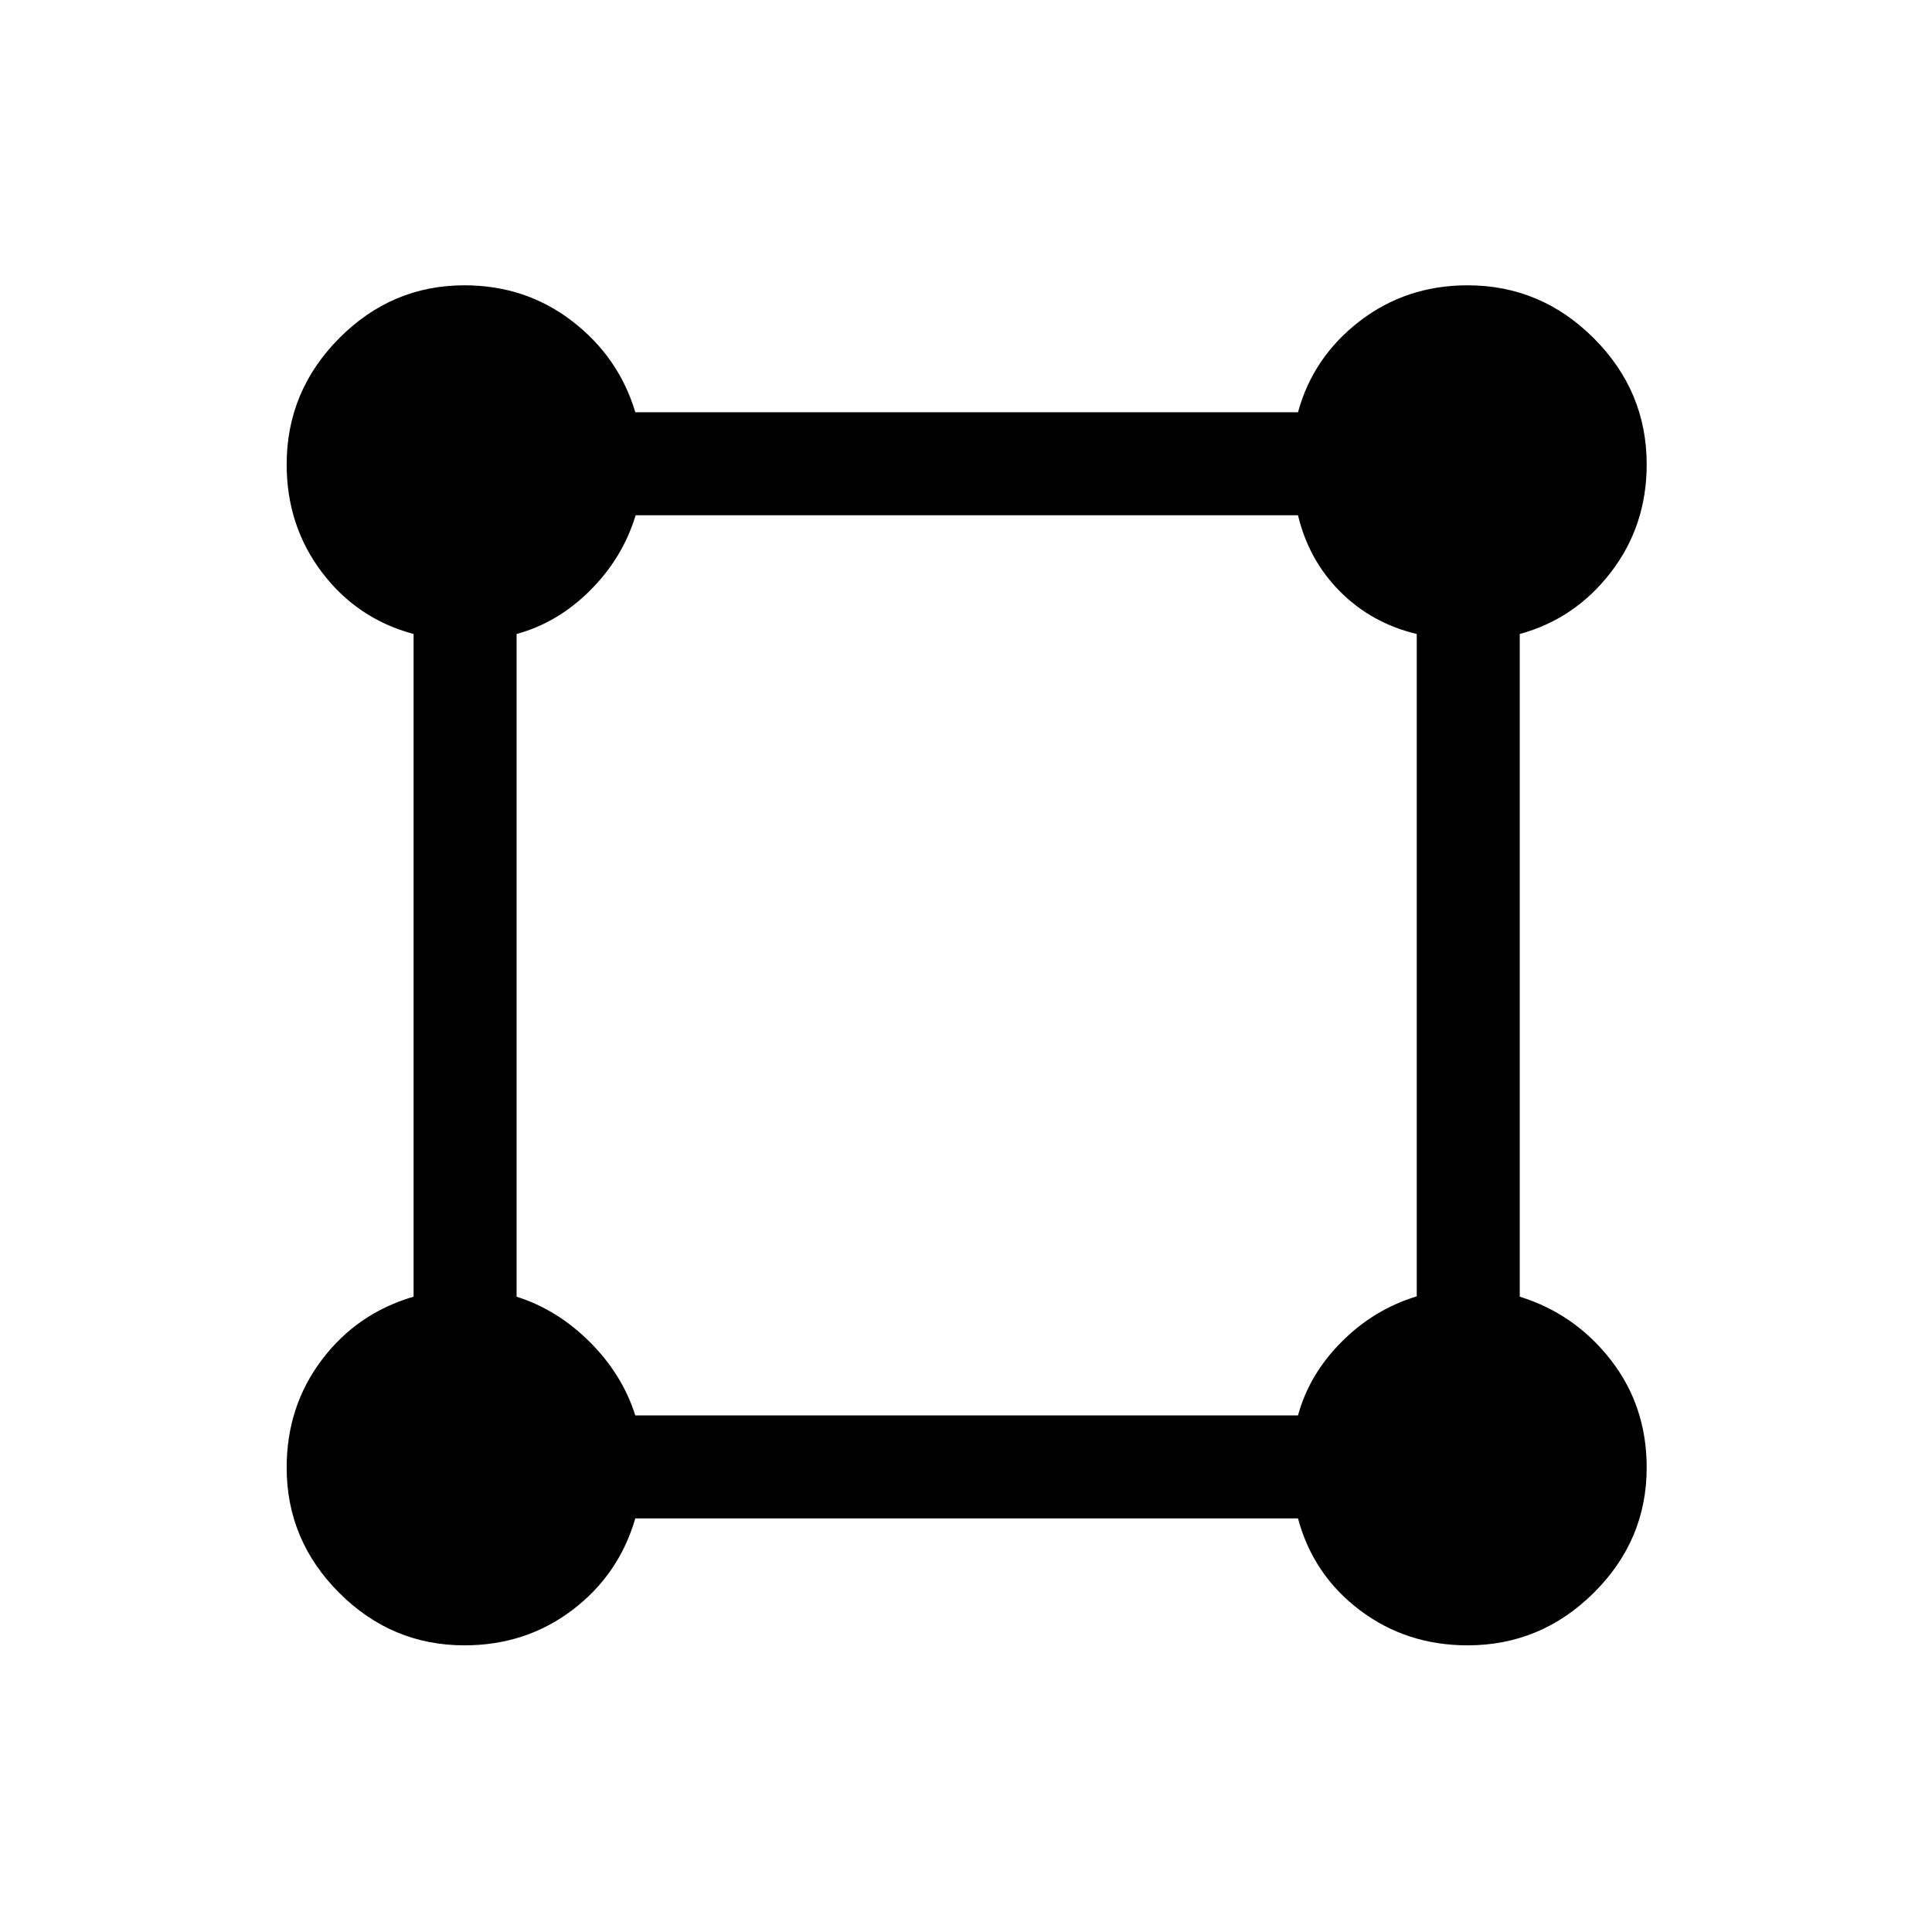 <svg xmlns="http://www.w3.org/2000/svg" height="40" viewBox="0 -960 960 960" width="40"><path d="M230.77-142.44q-36.13 0-62.23-26.1-26.1-26.1-26.1-62.23 0-30.42 17.5-53.57t45.57-31.35v-329.28q-28.07-7.54-45.57-30.69-17.5-23.15-17.5-53.57 0-36.41 26.1-62.71 26.1-26.29 62.23-26.29 30.42 0 53.57 17.83 23.15 17.84 31.35 45.25h329.28q7.47-27.41 30.62-45.25 23.15-17.83 53.64-17.83 36.41 0 62.71 26.29 26.29 26.3 26.29 62.71 0 30.49-17.83 53.64-17.84 23.15-45.25 30.62v329.28q27.41 8.52 45.25 31.45 17.83 22.93 17.83 53.47 0 36.13-26.29 62.23-26.3 26.1-62.71 26.1-30.42 0-53.57-17.5t-30.69-45.57H315.69q-8.2 28.07-31.35 45.57-23.15 17.5-53.57 17.5Zm84.9-114.25h329.3q5.59-20.49 21.72-36.62t37.28-22.54v-329.12q-22.33-5.34-38-21-15.66-15.67-21-38H315.85q-6.41 21.15-22.54 37.28-16.13 16.13-36.62 21.72v329.3q20.29 6.41 36.43 22.55t22.55 36.43Z"/></svg>